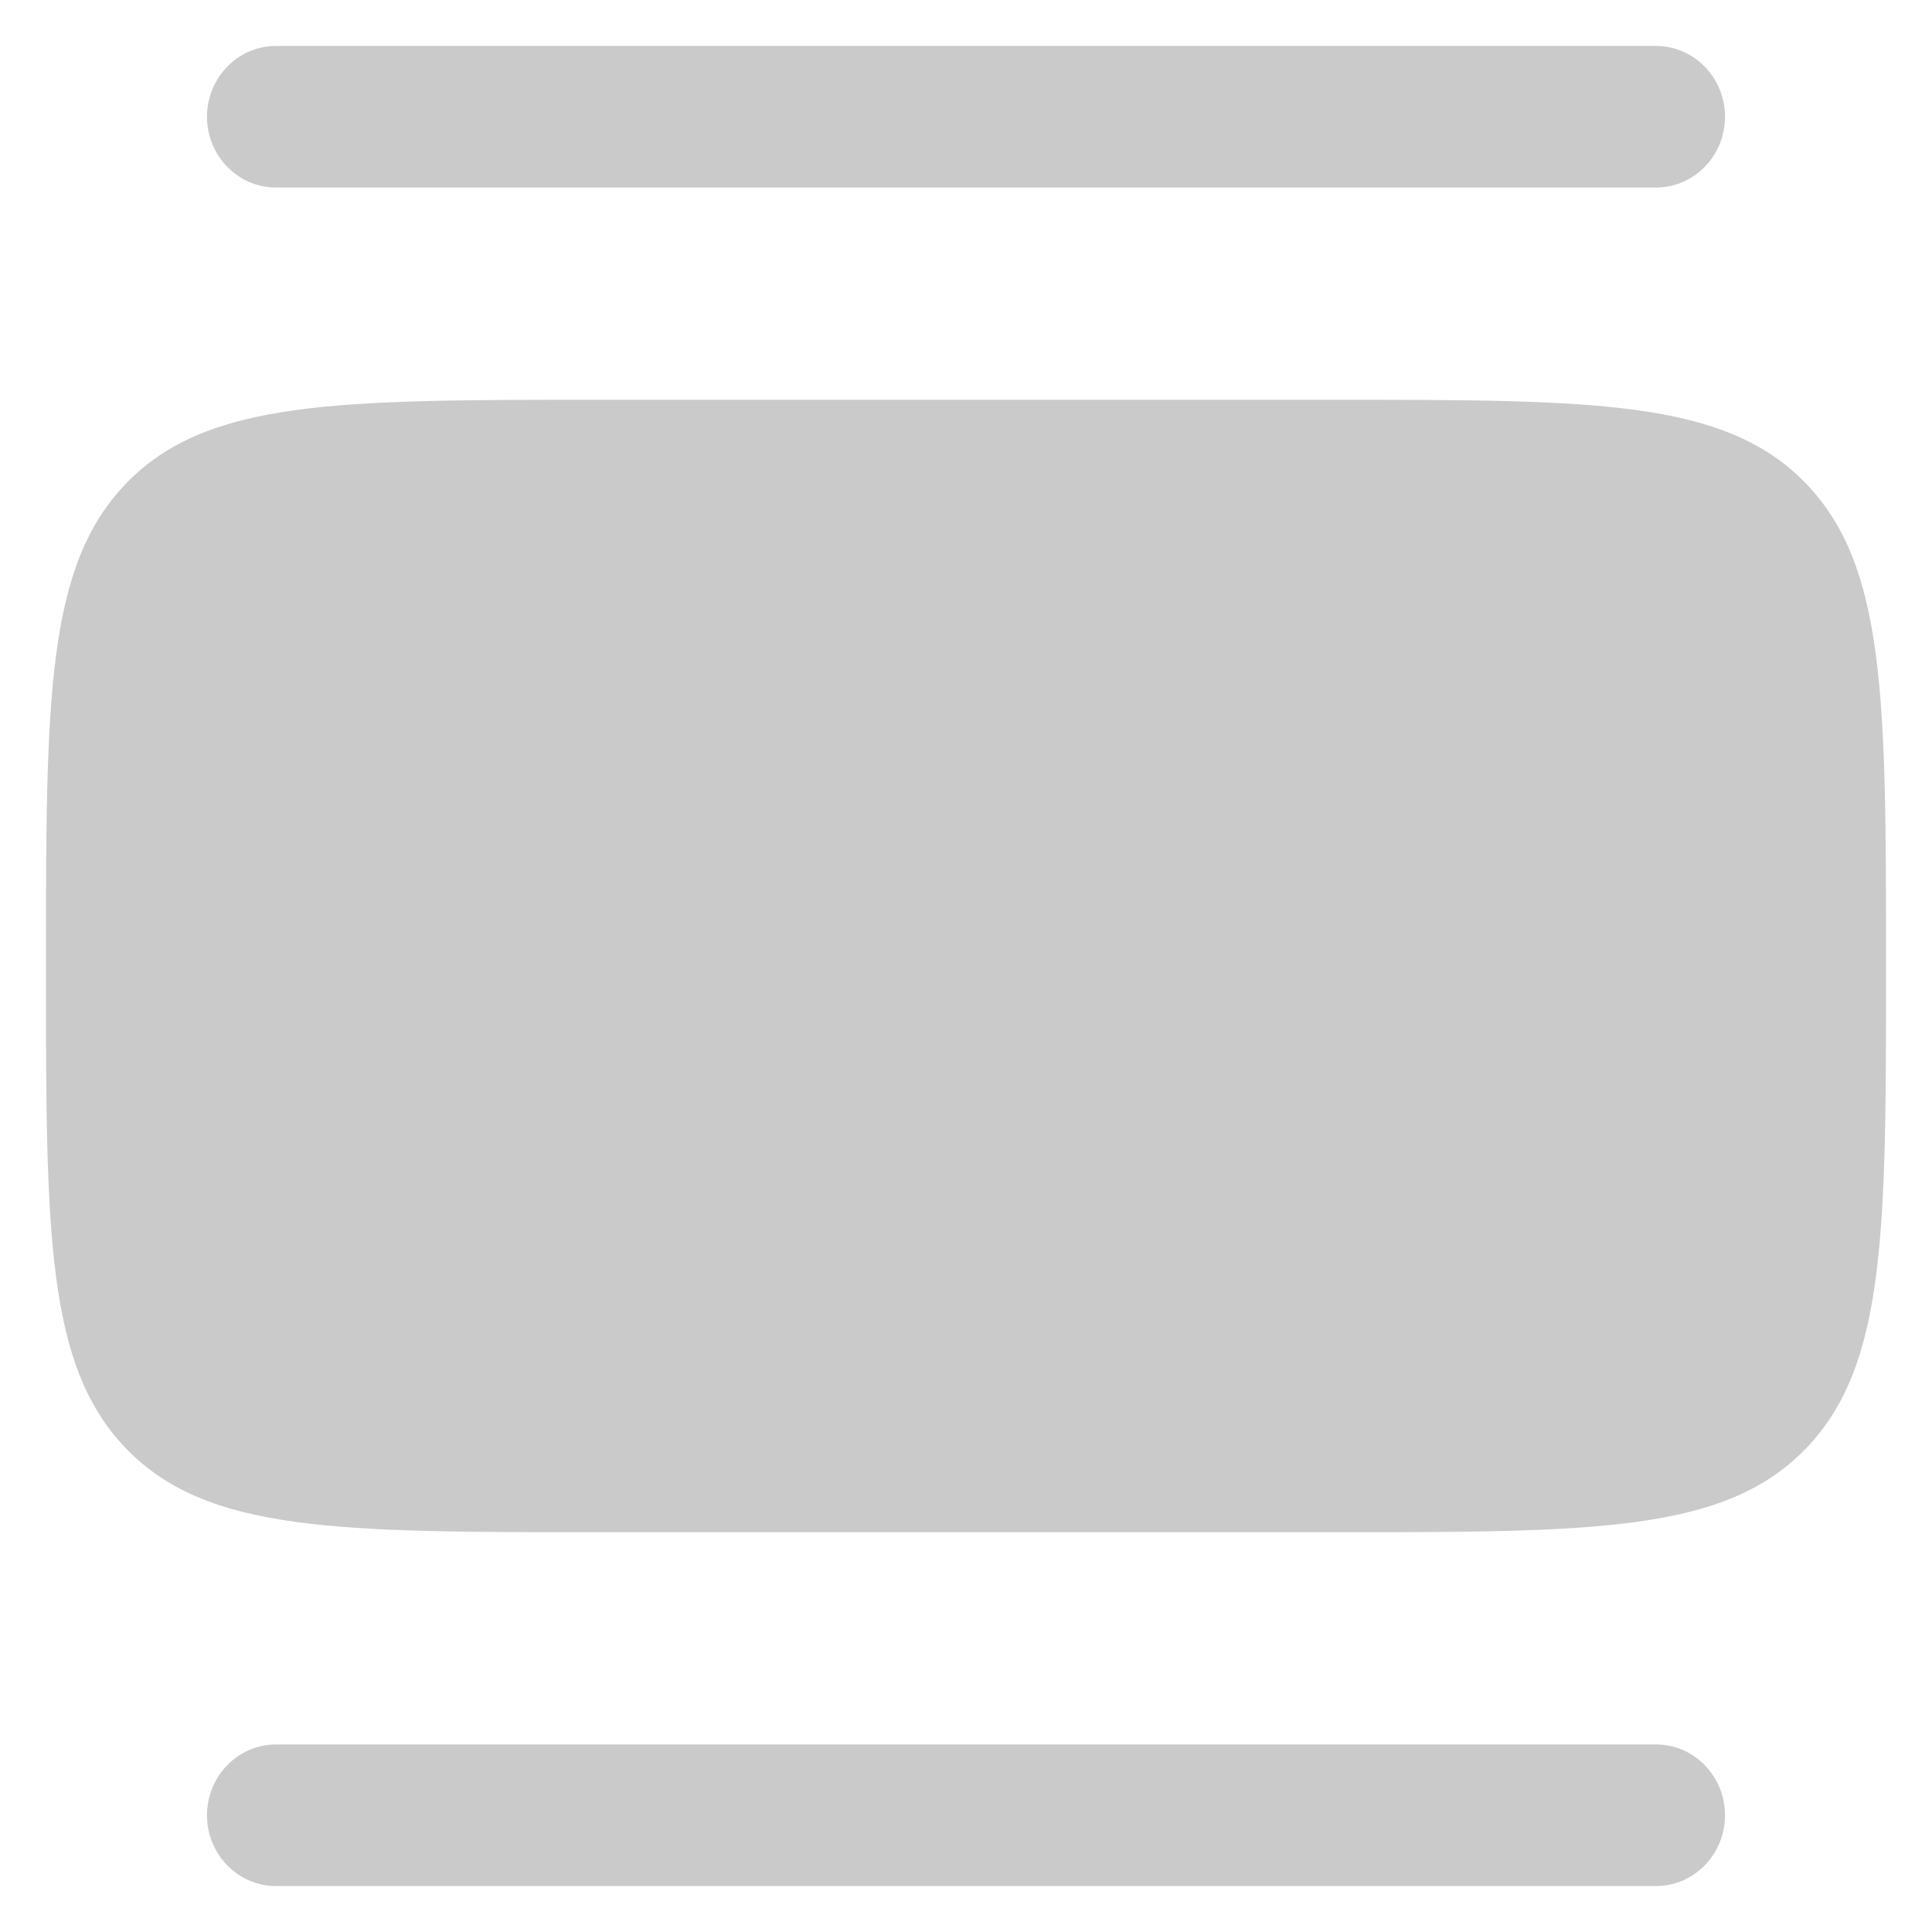 <svg width="14" height="14" viewBox="0 0 14 14" fill="none" xmlns="http://www.w3.org/2000/svg">
<path d="M9.667 2.897C11.552 2.897 12.495 2.897 13.081 3.498C13.667 4.099 13.667 5.066 13.667 7C13.667 8.934 13.667 9.901 13.081 10.502C12.495 11.103 11.552 11.103 9.667 11.103L4.333 11.103C2.448 11.103 1.505 11.103 0.919 10.502C0.333 9.901 0.333 8.934 0.333 7C0.333 5.066 0.333 4.099 0.919 3.498C1.505 2.897 2.448 2.897 4.333 2.897L9.667 2.897Z" fill="#979797" fill-opacity="0.5"/>
<path fill-rule="evenodd" clip-rule="evenodd" d="M12.5 0.846C12.5 1.129 12.276 1.359 12 1.359L2 1.359C1.724 1.359 1.5 1.129 1.5 0.846C1.5 0.563 1.724 0.333 2 0.333L12 0.333C12.276 0.333 12.5 0.563 12.5 0.846ZM12.5 13.154C12.5 13.437 12.276 13.667 12 13.667L2 13.667C1.724 13.667 1.5 13.437 1.5 13.154C1.5 12.871 1.724 12.641 2 12.641L12 12.641C12.276 12.641 12.5 12.871 12.5 13.154Z" fill="#979797" fill-opacity="0.5"/>
</svg>
